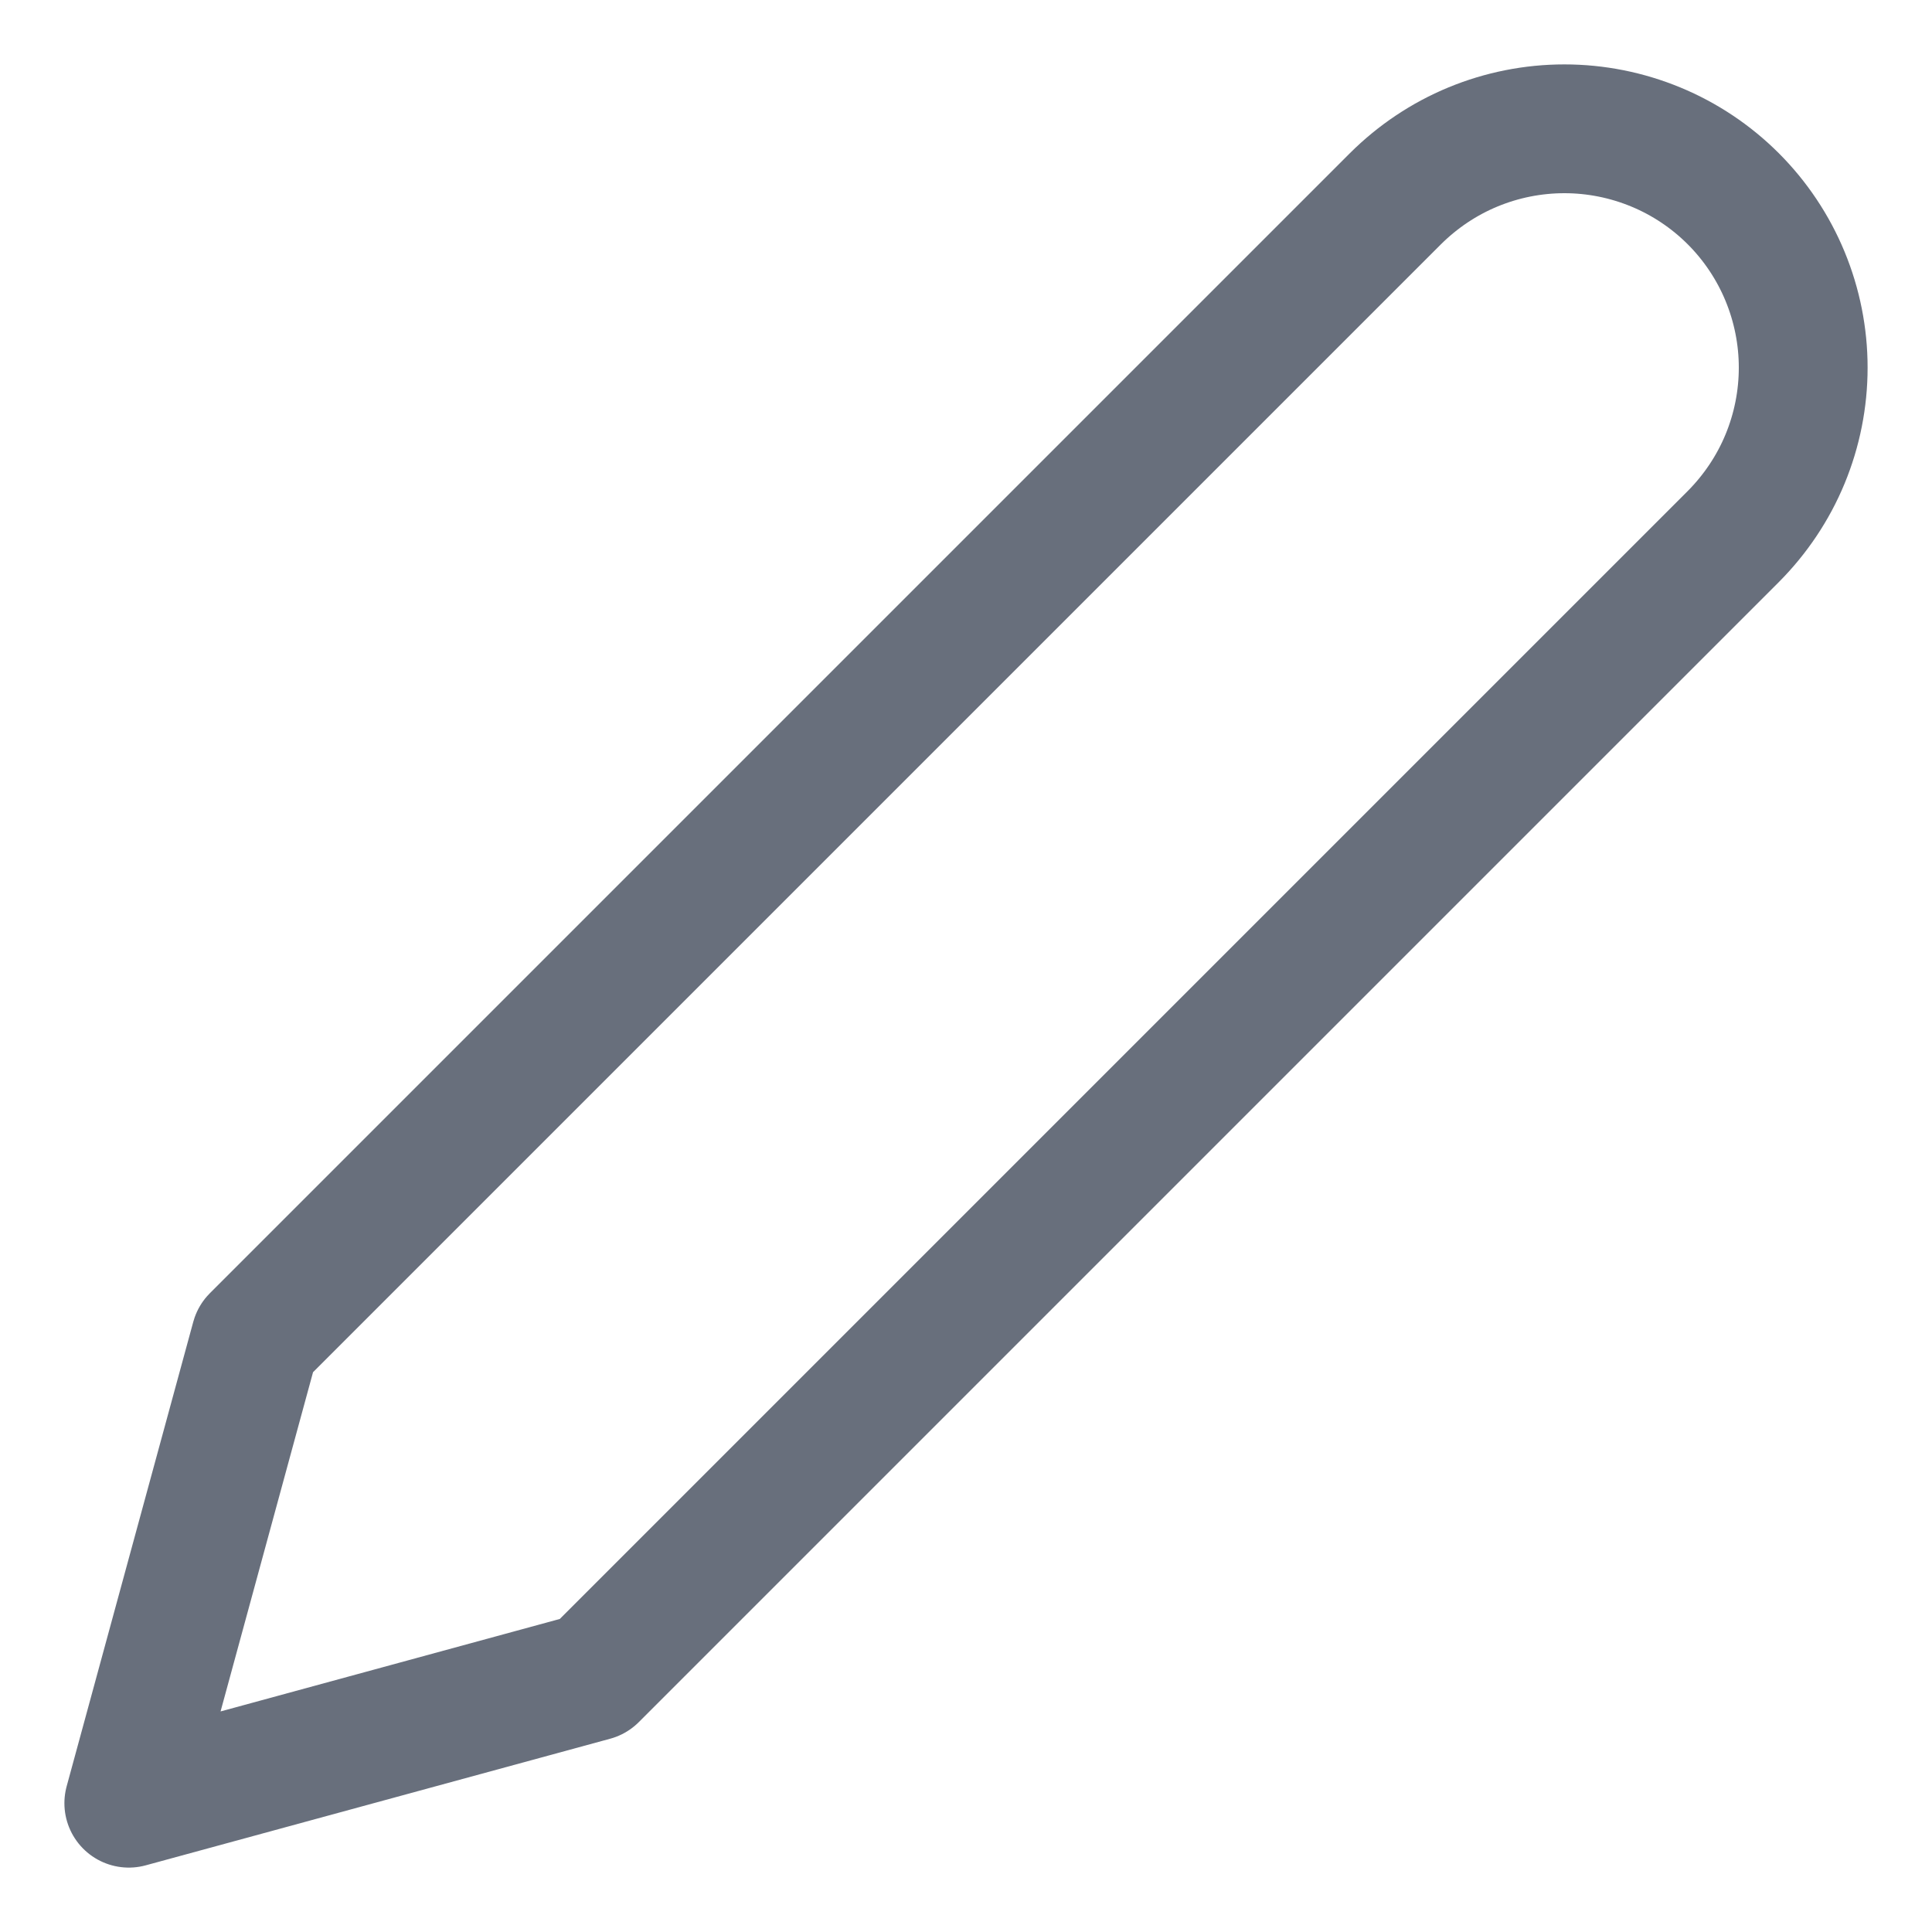 <svg width="15" height="15" viewBox="0 0 15 15" fill="none" xmlns="http://www.w3.org/2000/svg">
<path d="M10.834 1.543C11.007 1.371 11.211 1.234 11.436 1.141C11.661 1.048 11.902 1 12.146 1C12.389 1 12.63 1.048 12.855 1.141C13.08 1.234 13.285 1.371 13.457 1.543C13.629 1.715 13.766 1.92 13.859 2.145C13.952 2.37 14 2.611 14 2.854C14 3.098 13.952 3.339 13.859 3.564C13.766 3.789 13.629 3.993 13.457 4.166L4.606 13.017L1 14L1.983 10.394L10.834 1.543Z" stroke="#686F7C" stroke-linecap="round" stroke-linejoin="round"/>
</svg>
